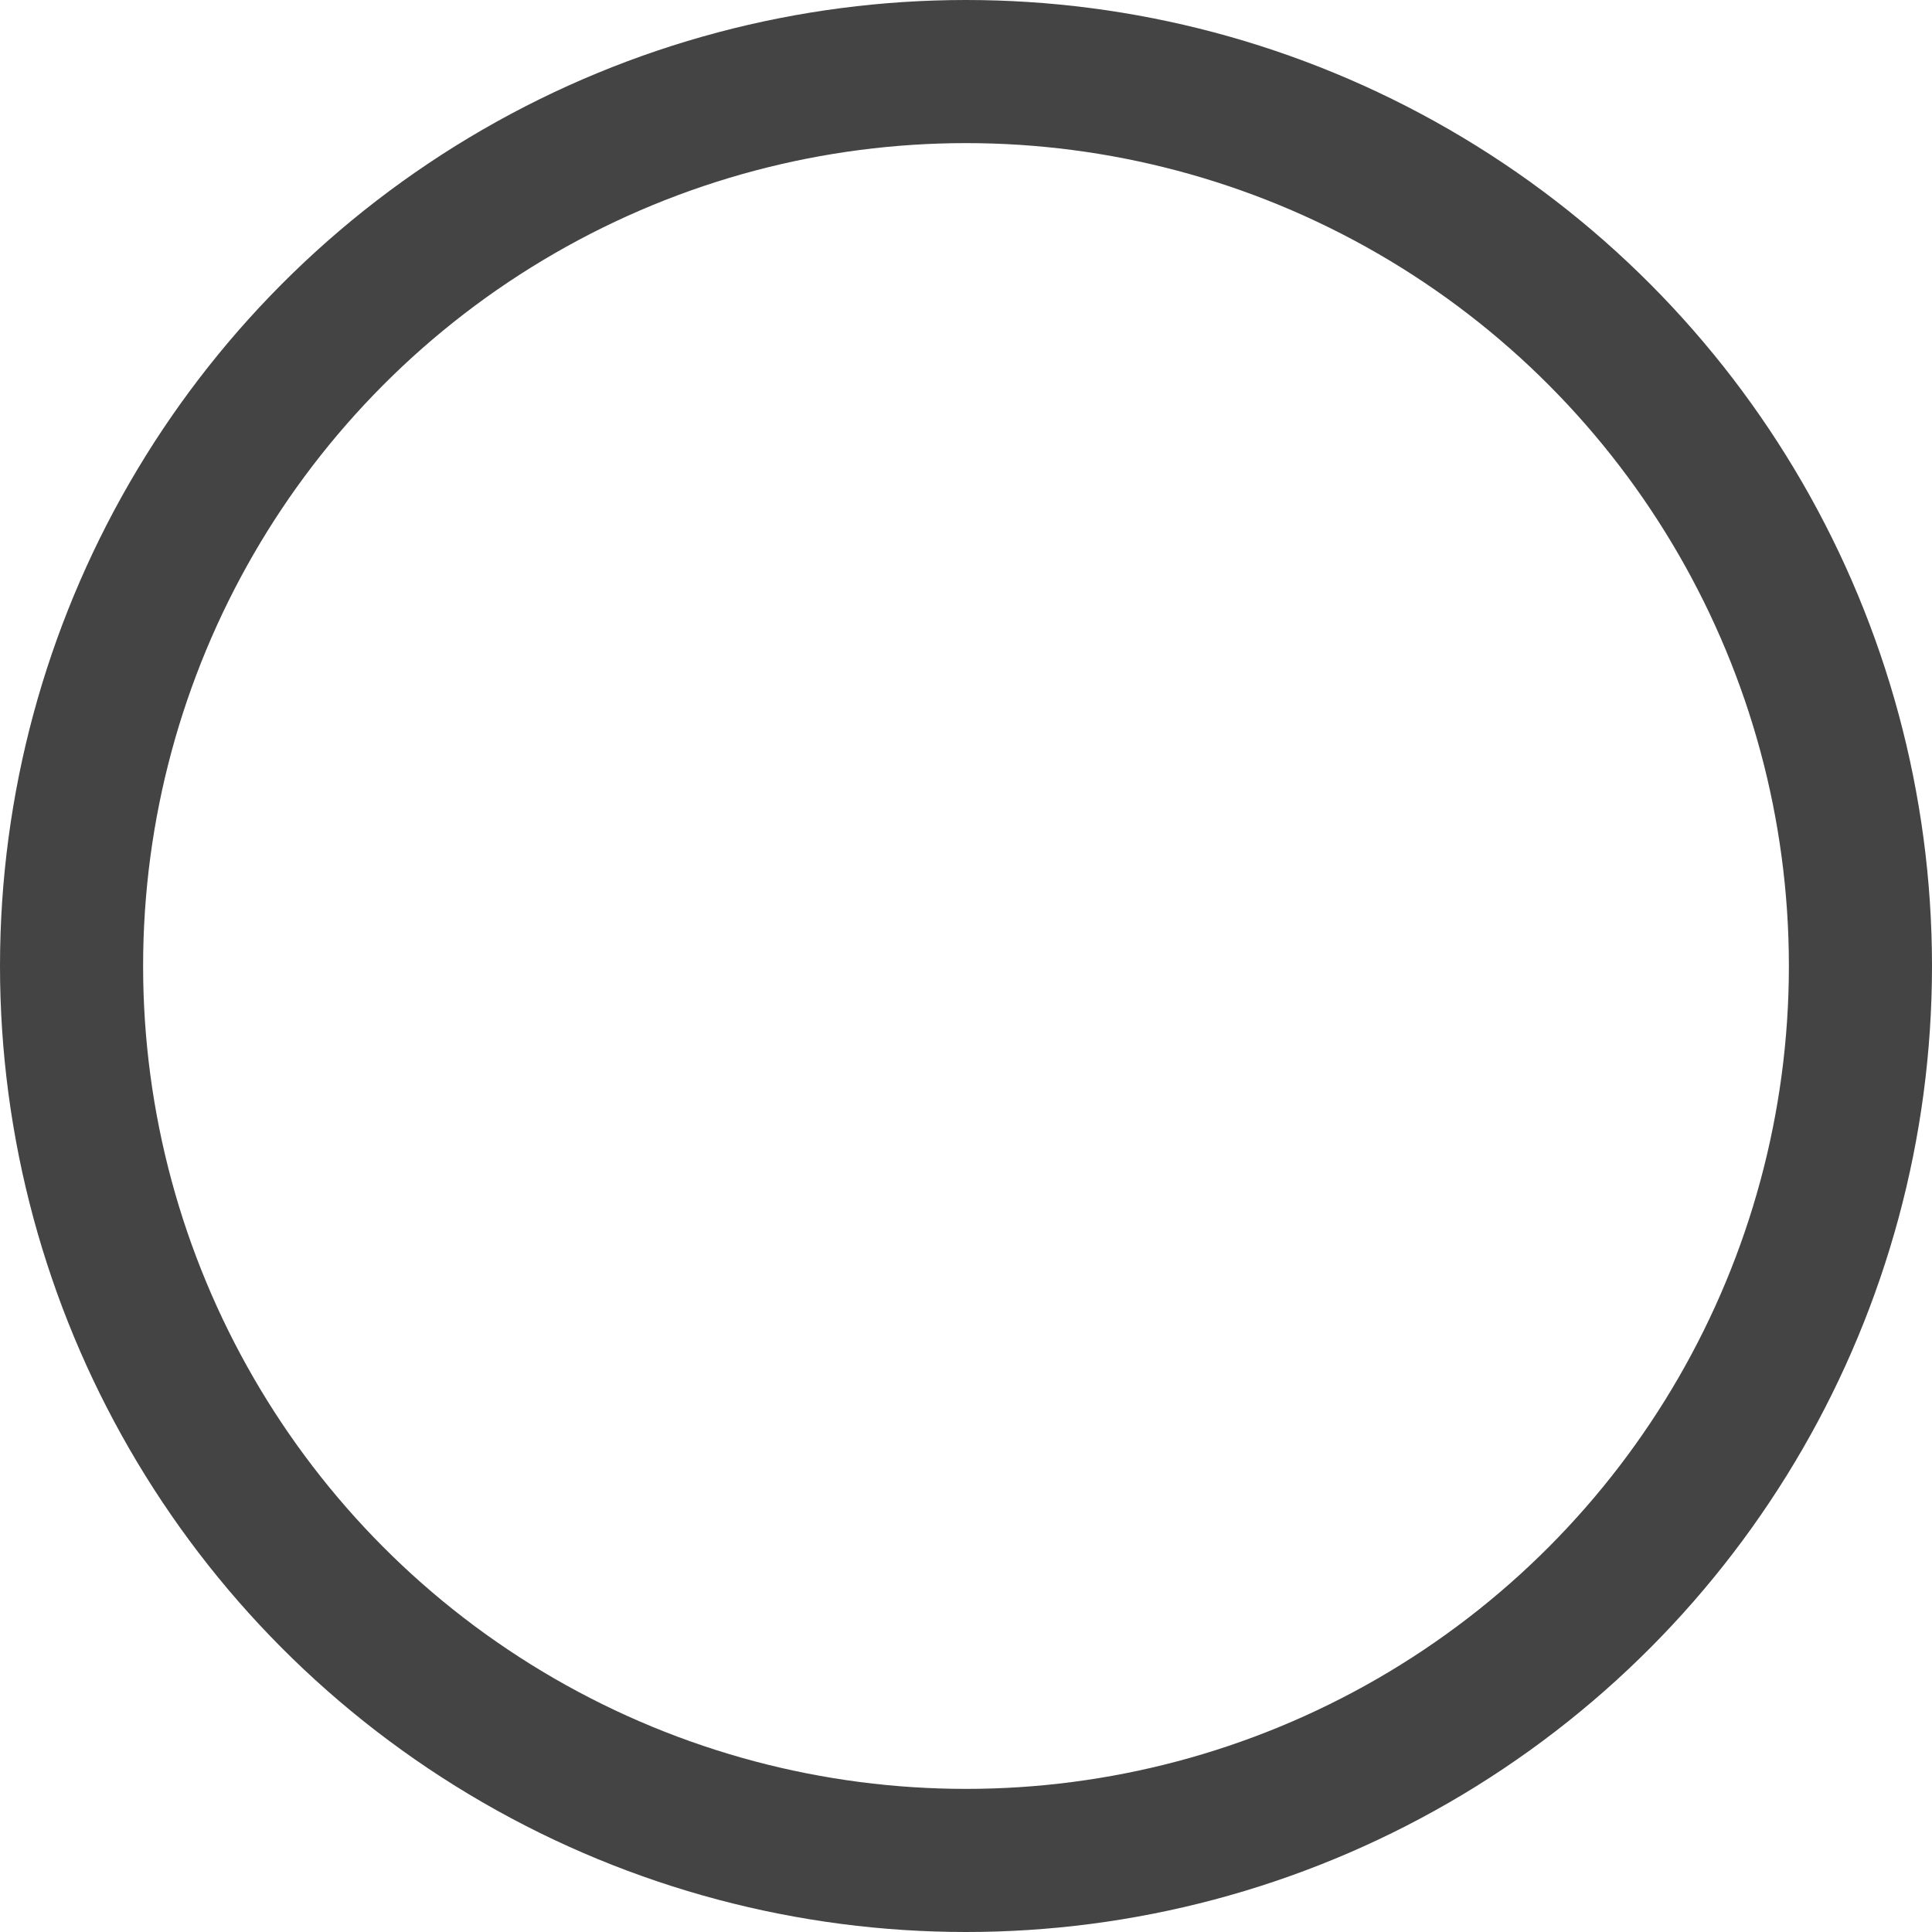 <svg width="108" height="108" viewBox="0 0 108 108" fill="none" xmlns="http://www.w3.org/2000/svg">
<circle cx="54" cy="54" r="50" stroke="#444444" stroke-width="8" stroke-miterlimit="1.305"/>
</svg>
